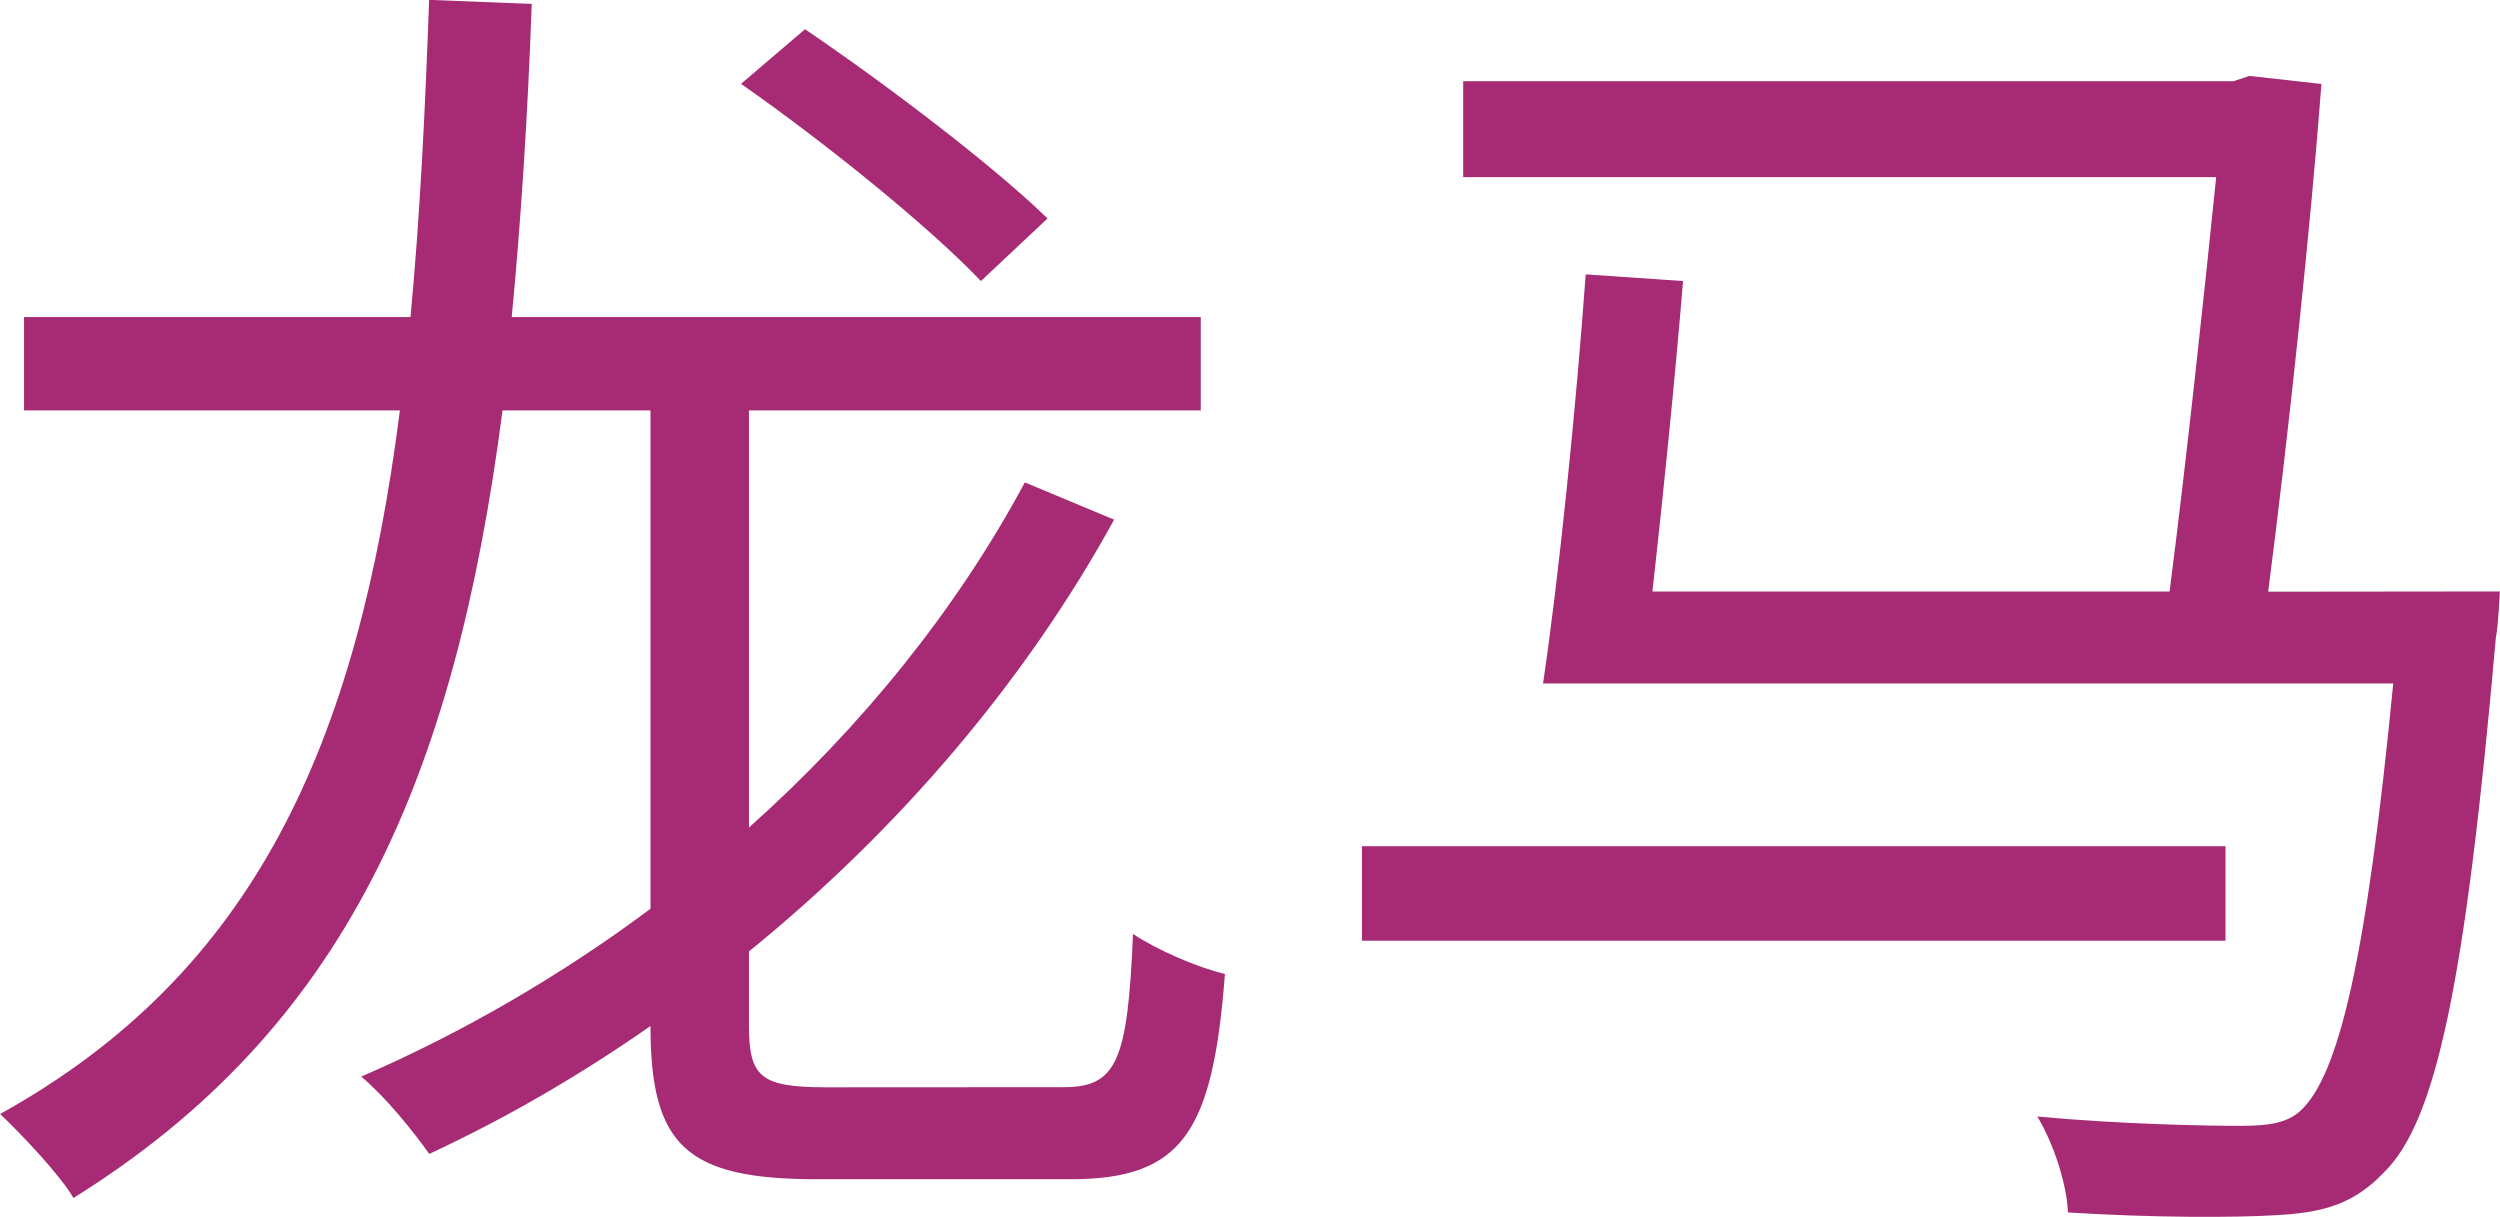 <?xml version="1.0" encoding="UTF-8" standalone="no"?>
<!-- Created with Inkscape (http://www.inkscape.org/) -->

<svg
   xmlns:dc="http://purl.org/dc/elements/1.1/"
   xmlns:cc="http://creativecommons.org/ns#"
   xmlns:rdf="http://www.w3.org/1999/02/22-rdf-syntax-ns#"
   xmlns:svg="http://www.w3.org/2000/svg"
   xmlns="http://www.w3.org/2000/svg"
   xmlns:sodipodi="http://sodipodi.sourceforge.net/DTD/sodipodi-0.dtd"
   xmlns:inkscape="http://www.inkscape.org/namespaces/inkscape"
   width="19.854mm"
   height="9.666mm"
   viewBox="0 0 19.854 9.666"
   version="1.1"
   id="svg22698"
   inkscape:version="0.92.4 (5da689c313, 2019-01-14)"
   sodipodi:docname="five.svg">
  <defs
     id="defs22692" />
  <sodipodi:namedview
     id="base"
     pagecolor="#ffffff"
     bordercolor="#666666"
     borderopacity="1.0"
     inkscape:pageopacity="0.0"
     inkscape:pageshadow="2"
     inkscape:zoom="1.4"
     inkscape:cx="-98.5236"
     inkscape:cy="55.488577"
     inkscape:document-units="mm"
     inkscape:current-layer="layer1"
     showgrid="false"
     fit-margin-top="0"
     fit-margin-left="0"
     fit-margin-right="0"
     fit-margin-bottom="0"
     inkscape:window-width="1600"
     inkscape:window-height="863"
     inkscape:window-x="0"
     inkscape:window-y="18"
     inkscape:window-maximized="0" />
  <g
     inkscape:label="Layer 1"
     inkscape:groupmode="layer"
     id="layer1"
     transform="translate(-53.925,-77.766)">
    <g
       aria-label="龙马"
       style="font-style:normal;font-weight:normal;font-size:10.583px;line-height:1.25;font-family:sans-serif;letter-spacing:0px;word-spacing:0px;fill:#a62b74;fill-opacity:1;stroke:none;stroke-width:0.265"
       id="text23245">
      <path
         d="m 62.244,79.501 c -0.423,-0.413 -1.27,-1.058 -1.926,-1.503 l -0.508,0.434 c 0.667,0.466 1.492,1.132 1.905,1.566 z m -1.757,6.9 c -0.529,0 -0.614,-0.085 -0.614,-0.497 v -0.582 c 1.185,-0.963 2.191,-2.138 2.9,-3.429 L 62.064,81.597 c -0.54,1.005 -1.291,1.937 -2.191,2.741 v -3.313 h 3.588 v -0.741 h -5.472 c 0.074,-0.773 0.127,-1.598 0.159,-2.487 l -0.815,-0.032 c -0.032,0.9 -0.074,1.736 -0.148,2.519 h -3.069 v 0.741 h 2.985 c -0.339,2.656 -1.154,4.466 -3.175,5.588 0.169,0.159 0.487,0.497 0.582,0.667 2.159,-1.344 3.027,-3.323 3.408,-6.255 h 1.175 v 3.958 c -0.709,0.529 -1.492,0.984 -2.297,1.333 0.191,0.159 0.413,0.434 0.54,0.614 0.614,-0.286 1.196,-0.624 1.757,-1.016 0,0.953 0.286,1.217 1.323,1.217 h 2.011 c 0.889,0 1.132,-0.37 1.228,-1.63 -0.222,-0.053 -0.54,-0.191 -0.73,-0.318 -0.042,1.005 -0.127,1.217 -0.55,1.217 z"
         style="fill:#a62b74;fill-opacity:1;stroke-width:0.265"
         id="path23324"
         inkscape:connector-curvature="0" />
      <path
         d="m 71.599,84.486 h -6.858 v 0.751 h 6.858 z m 0.339,-2.021 c 0.169,-1.312 0.339,-2.921 0.423,-4.032 l -0.572,-0.064 -0.127,0.042 h -6.117 v 0.762 h 5.98 c -0.095,0.931 -0.233,2.223 -0.37,3.291 H 67.048 c 0.085,-0.762 0.18,-1.693 0.243,-2.466 l -0.773,-0.053 c -0.074,1.027 -0.212,2.402 -0.339,3.249 h 6.752 c -0.212,2.191 -0.434,3.122 -0.741,3.397 -0.106,0.095 -0.254,0.116 -0.466,0.116 -0.265,0 -0.942,-0.011 -1.619,-0.074 0.127,0.212 0.233,0.529 0.243,0.762 0.677,0.042 1.323,0.042 1.662,0.021 0.381,-0.021 0.614,-0.095 0.847,-0.339 0.413,-0.402 0.646,-1.492 0.889,-4.244 0.021,-0.116 0.032,-0.37 0.032,-0.37 z"
         style="fill:#a62b74;fill-opacity:1;stroke-width:0.265"
         id="path23326"
         inkscape:connector-curvature="0" />
    </g>
  </g>
</svg>
